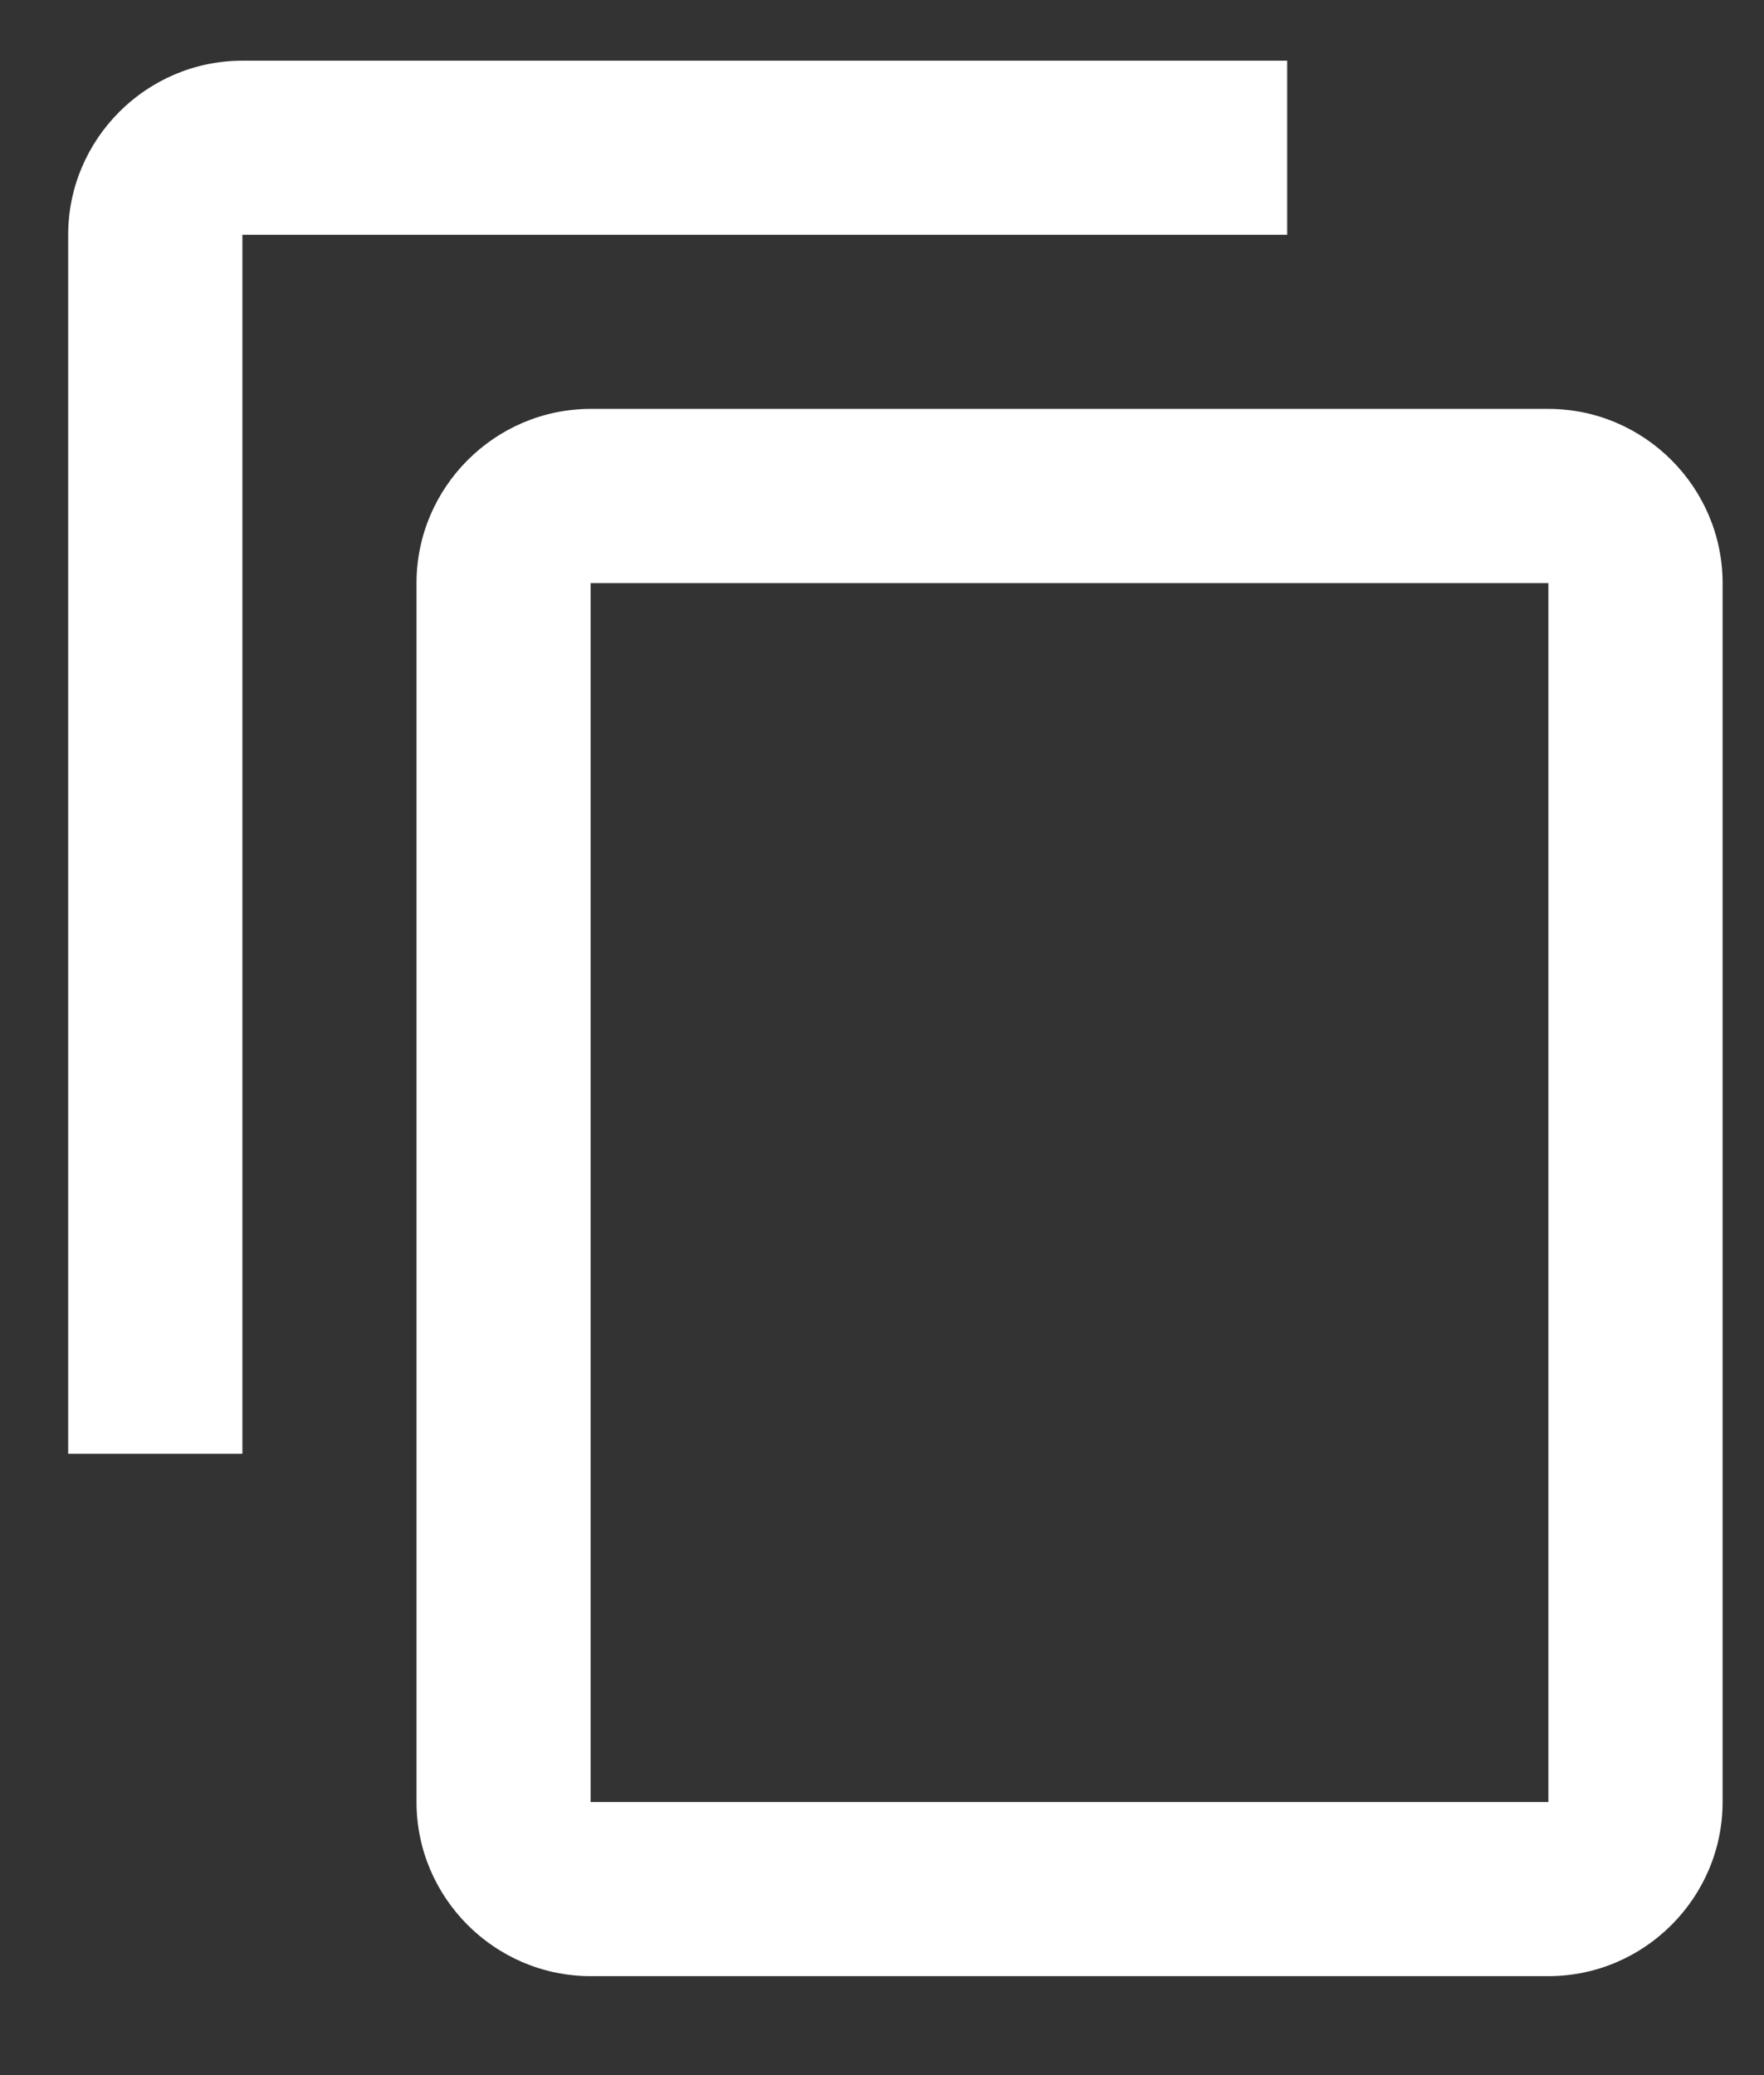 <svg width="17" height="20" viewBox="0 0 17 20" fill="none" xmlns="http://www.w3.org/2000/svg">
<rect x="0" y="0" width="17" height="20" fill="#333333" stroke="none"/>
<path fill-rule="evenodd" clip-rule="evenodd" d="M12.405 0.585H2.336C1.412 0.585 0.657 1.34 0.657 2.263V14.011H2.336V2.263H12.405V0.585ZM14.923 3.941H5.692C4.769 3.941 4.014 4.697 4.014 5.62V17.368C4.014 18.291 4.769 19.046 5.692 19.046H14.923C15.846 19.046 16.601 18.291 16.601 17.368V5.62C16.601 4.697 15.846 3.941 14.923 3.941ZM5.692 5.62H14.922V17.368H5.692V5.62Z" fill="white"/>
</svg>
